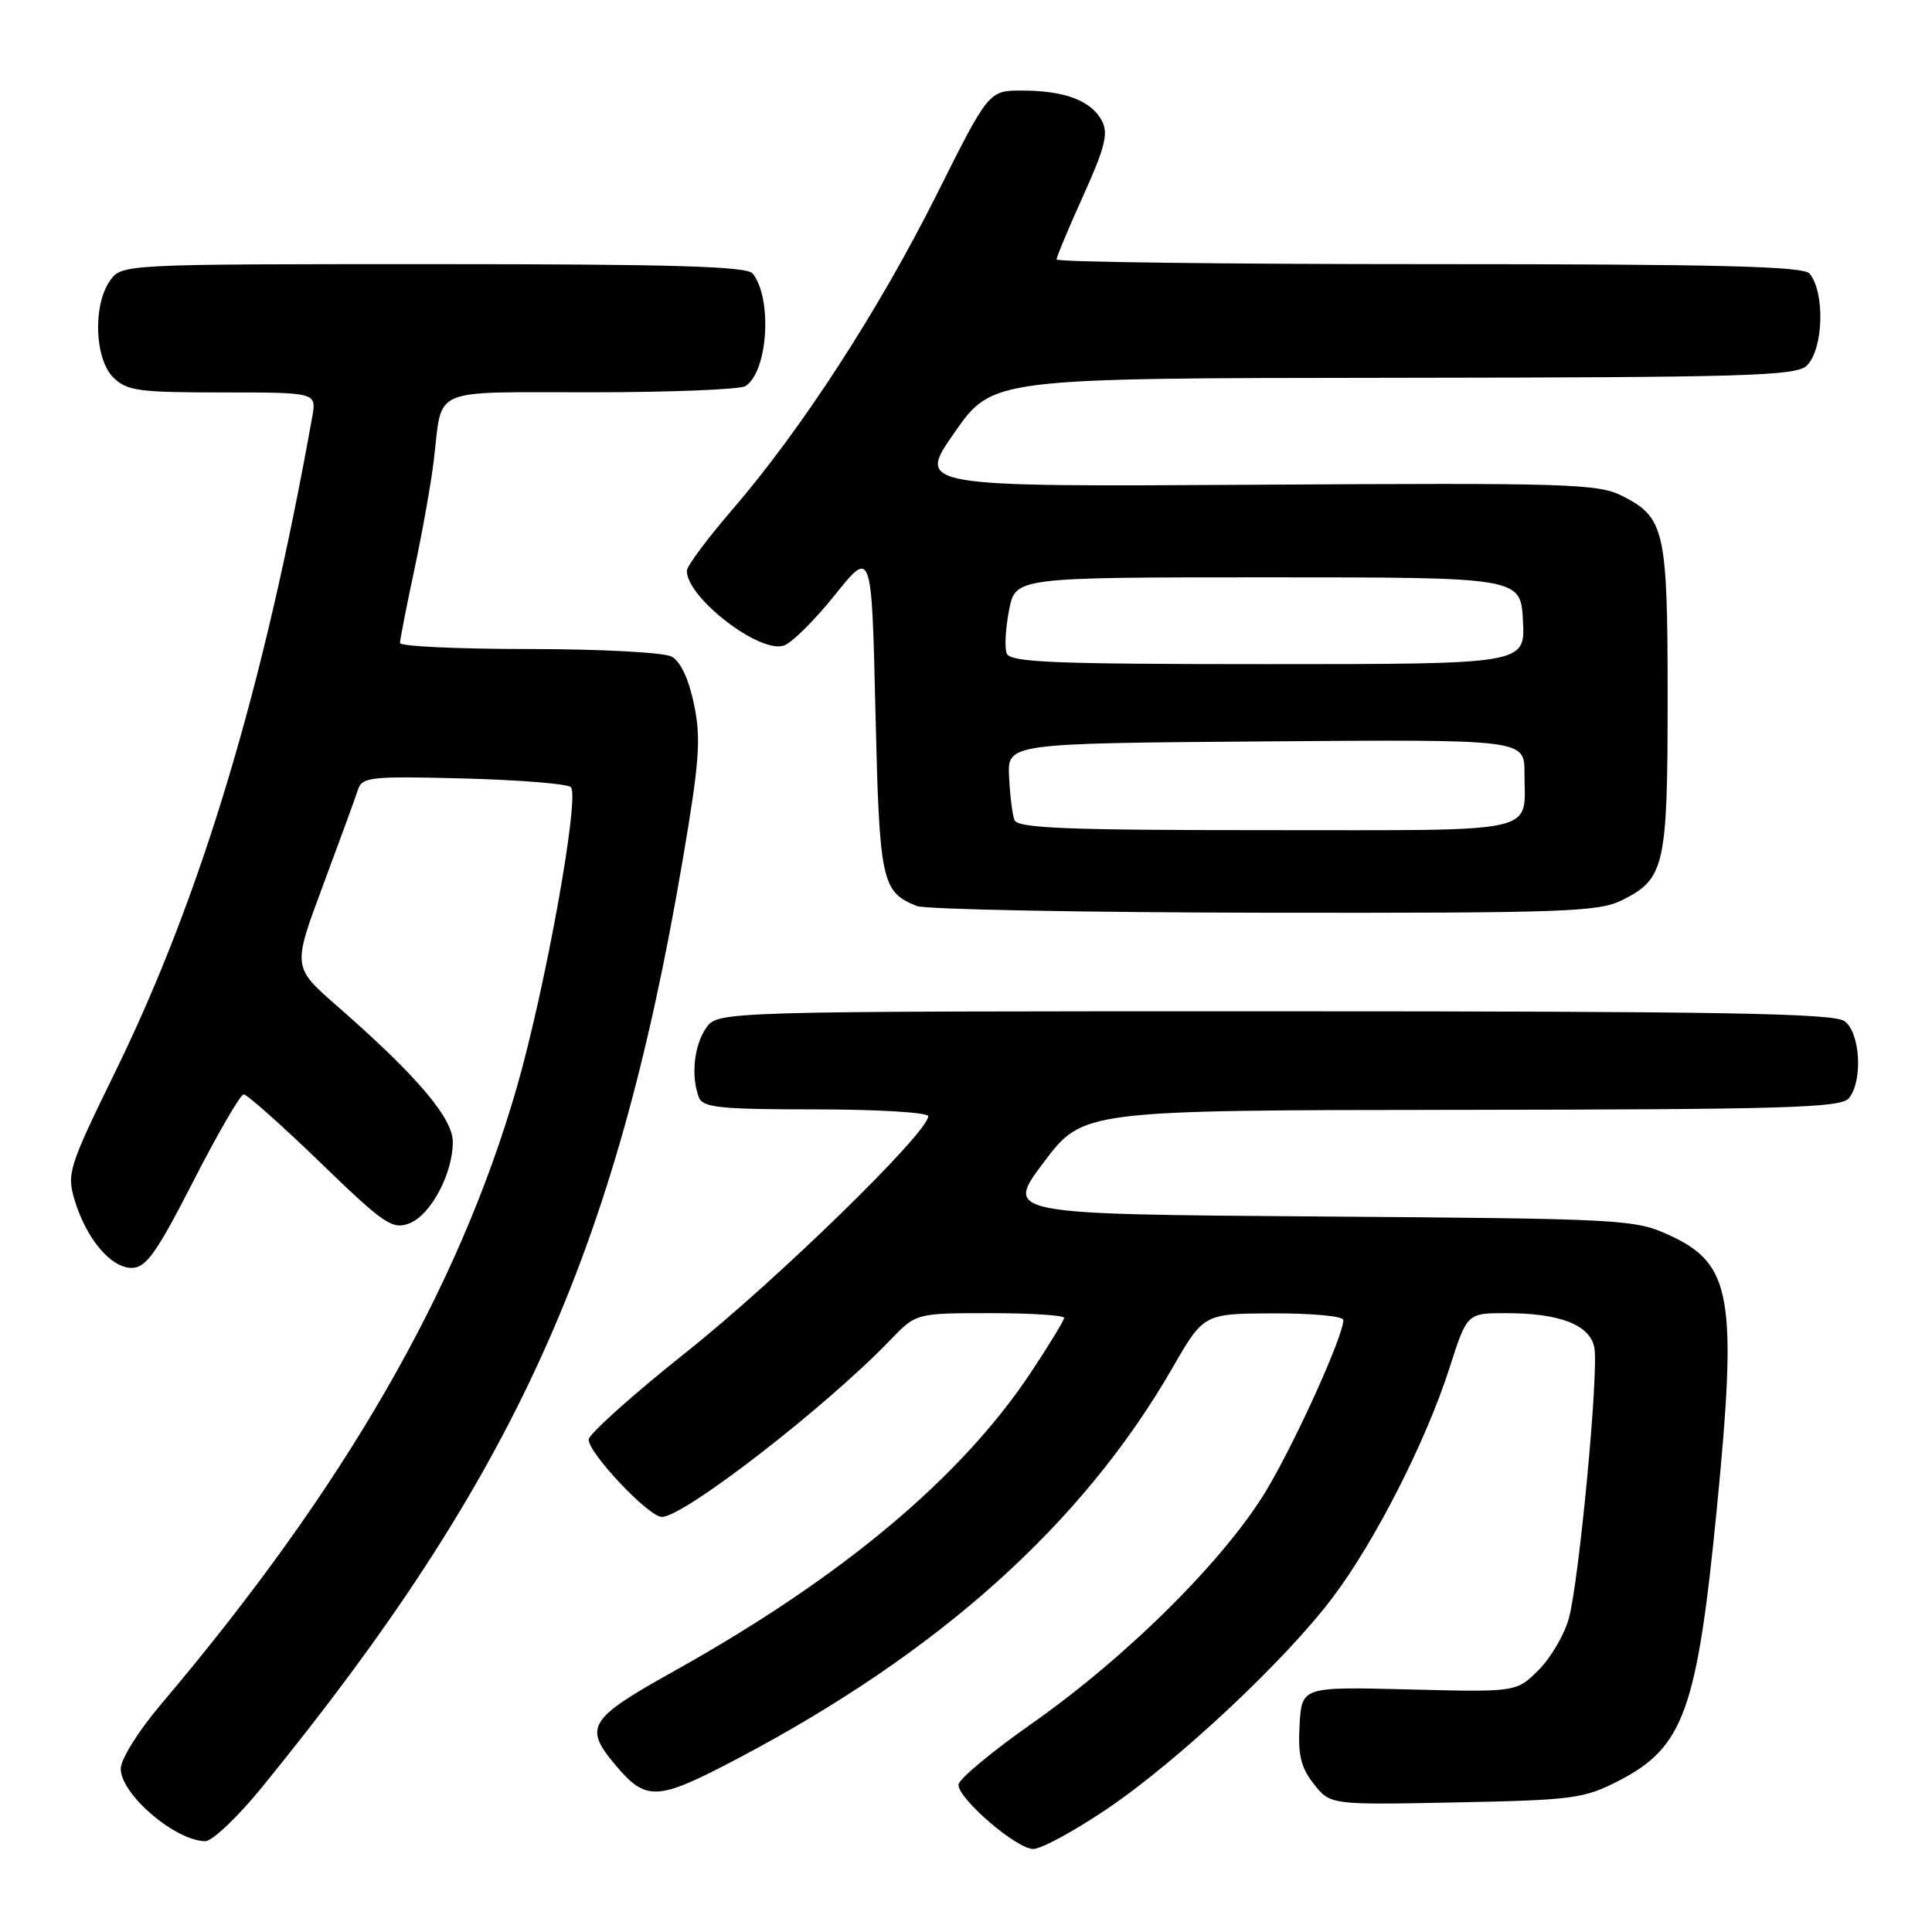 <?xml version="1.0" encoding="UTF-8" standalone="no"?>
<!DOCTYPE svg PUBLIC "-//W3C//DTD SVG 1.1//EN" "http://www.w3.org/Graphics/SVG/1.1/DTD/svg11.dtd" >
<svg xmlns="http://www.w3.org/2000/svg" xmlns:xlink="http://www.w3.org/1999/xlink" version="1.1" viewBox="0 0 256 256">
 <g >
 <path fill="currentColor"
d=" M 146.60 239.75 C 156.02 233.40 170.32 220.01 176.62 211.63 C 182.26 204.13 188.95 190.97 192.07 181.25 C 194.39 174.00 194.39 174.00 199.55 174.00 C 206.69 174.00 210.68 175.55 211.26 178.56 C 211.86 181.69 209.26 209.29 207.89 214.41 C 207.31 216.56 205.51 219.64 203.89 221.27 C 200.93 224.22 200.93 224.22 186.72 223.86 C 172.50 223.50 172.50 223.50 172.20 228.56 C 171.97 232.54 172.37 234.21 174.09 236.39 C 176.27 239.16 176.27 239.16 192.92 238.83 C 208.47 238.52 209.89 238.33 214.53 235.94 C 223.10 231.53 224.87 226.59 227.48 200.00 C 230.23 171.92 229.47 167.49 221.28 163.71 C 216.63 161.56 215.37 161.49 174.81 161.19 C 133.13 160.88 133.13 160.88 138.31 154.00 C 143.50 147.11 143.50 147.11 193.63 147.06 C 236.51 147.01 243.93 146.79 244.98 145.53 C 246.86 143.25 246.51 136.84 244.41 135.31 C 242.97 134.26 228.08 134.00 168.87 134.00 C 95.11 134.00 95.11 134.00 93.56 136.22 C 91.96 138.51 91.53 142.62 92.61 145.42 C 93.12 146.76 95.45 147.00 108.11 147.00 C 116.30 147.00 123.00 147.41 123.00 147.90 C 123.00 150.05 102.98 169.58 91.03 179.09 C 83.86 184.79 78.00 190.04 78.00 190.75 C 78.00 192.58 85.96 201.00 87.70 201.00 C 90.62 201.00 109.42 186.45 117.95 177.58 C 121.39 174.00 121.39 174.00 131.20 174.00 C 136.59 174.00 141.00 174.28 141.00 174.62 C 141.00 174.95 139.01 178.22 136.59 181.87 C 127.28 195.86 111.52 209.04 89.25 221.47 C 77.97 227.76 77.30 228.83 81.54 233.87 C 85.63 238.72 87.05 238.65 97.63 233.08 C 124.46 218.96 143.42 201.94 155.34 181.28 C 159.50 174.06 159.50 174.06 168.75 174.03 C 173.84 174.01 178.00 174.40 178.00 174.90 C 178.00 177.00 171.86 190.61 167.92 197.28 C 162.48 206.45 149.49 219.41 136.75 228.36 C 131.39 232.12 127.00 235.78 127.00 236.49 C 127.00 238.38 134.70 245.00 136.91 245.00 C 137.96 245.00 142.32 242.64 146.60 239.75 Z  M 34.77 236.75 C 68.19 195.71 81.56 166.23 90.44 114.07 C 92.69 100.88 92.91 97.86 91.96 93.32 C 91.26 89.96 90.17 87.63 88.99 87.00 C 87.96 86.45 79.50 86.00 70.07 86.00 C 60.68 86.00 53.00 85.64 53.00 85.20 C 53.00 84.76 53.86 80.38 54.91 75.45 C 55.96 70.53 57.12 64.03 57.48 61.00 C 58.67 51.13 56.66 52.00 78.32 51.98 C 88.87 51.98 98.07 51.61 98.77 51.16 C 101.75 49.27 102.38 39.61 99.74 36.25 C 98.98 35.29 89.30 35.00 57.43 35.00 C 16.11 35.00 16.11 35.00 14.56 37.22 C 12.29 40.46 12.54 47.54 15.00 50.00 C 16.79 51.79 18.33 52.00 29.47 52.00 C 41.95 52.00 41.95 52.00 41.37 55.25 C 34.92 91.28 26.69 118.65 15.33 141.90 C 9.10 154.63 8.83 155.49 9.89 159.02 C 11.42 164.12 14.68 168.00 17.44 168.00 C 19.35 168.00 20.70 166.11 25.62 156.51 C 28.85 150.19 31.86 145.02 32.29 145.01 C 32.73 145.01 37.29 149.06 42.42 154.02 C 50.88 162.21 51.98 162.96 54.22 162.11 C 57.06 161.03 60.00 155.54 60.00 151.30 C 60.00 148.14 55.17 142.47 44.63 133.27 C 38.76 128.14 38.76 128.14 42.80 117.32 C 45.02 111.37 47.10 105.67 47.43 104.65 C 47.97 102.95 49.09 102.83 61.42 103.15 C 68.80 103.34 75.20 103.86 75.64 104.30 C 76.85 105.51 72.29 130.83 68.49 144.05 C 60.75 170.91 45.60 197.18 21.35 225.81 C 18.33 229.37 16.00 233.10 16.00 234.37 C 16.00 237.74 23.17 243.90 27.19 243.97 C 28.11 243.99 31.53 240.74 34.77 236.75 Z  M 214.99 119.25 C 220.59 116.44 220.97 114.72 220.97 92.50 C 220.97 70.28 220.59 68.58 214.99 65.73 C 211.78 64.09 207.94 63.97 166.48 64.23 C 121.45 64.50 121.45 64.50 126.48 57.31 C 131.50 50.11 131.50 50.11 184.68 50.06 C 231.64 50.01 238.04 49.82 239.43 48.43 C 241.62 46.23 241.84 38.76 239.78 36.25 C 238.99 35.28 227.67 35.00 189.38 35.00 C 162.22 35.00 140.00 34.72 140.00 34.38 C 140.00 34.03 141.60 30.22 143.55 25.90 C 146.45 19.46 146.89 17.67 145.99 15.97 C 144.57 13.33 141.04 12.00 135.44 12.00 C 131.01 12.00 131.01 12.00 124.09 25.83 C 116.40 41.17 106.22 56.86 97.06 67.50 C 93.74 71.35 91.02 75.00 91.01 75.62 C 90.97 79.15 100.58 86.59 103.85 85.55 C 104.88 85.22 107.93 82.21 110.61 78.86 C 115.50 72.76 115.50 72.76 116.00 94.23 C 116.53 116.85 116.80 118.16 121.47 120.05 C 122.58 120.50 143.30 120.90 167.50 120.94 C 207.47 120.99 211.82 120.84 214.99 119.25 Z  M 134.42 108.66 C 134.14 107.93 133.82 105.34 133.71 102.91 C 133.50 98.50 133.50 98.50 167.75 98.24 C 202.00 97.97 202.00 97.97 202.00 102.41 C 202.00 110.60 204.72 110.00 167.86 110.00 C 141.30 110.00 134.84 109.74 134.42 108.66 Z  M 133.39 86.58 C 133.09 85.80 133.24 83.22 133.71 80.83 C 134.56 76.50 134.56 76.50 168.03 76.50 C 201.50 76.50 201.50 76.50 201.80 82.25 C 202.10 88.00 202.10 88.00 168.02 88.00 C 139.53 88.00 133.85 87.77 133.39 86.58 Z "/>
</g>
</svg>
